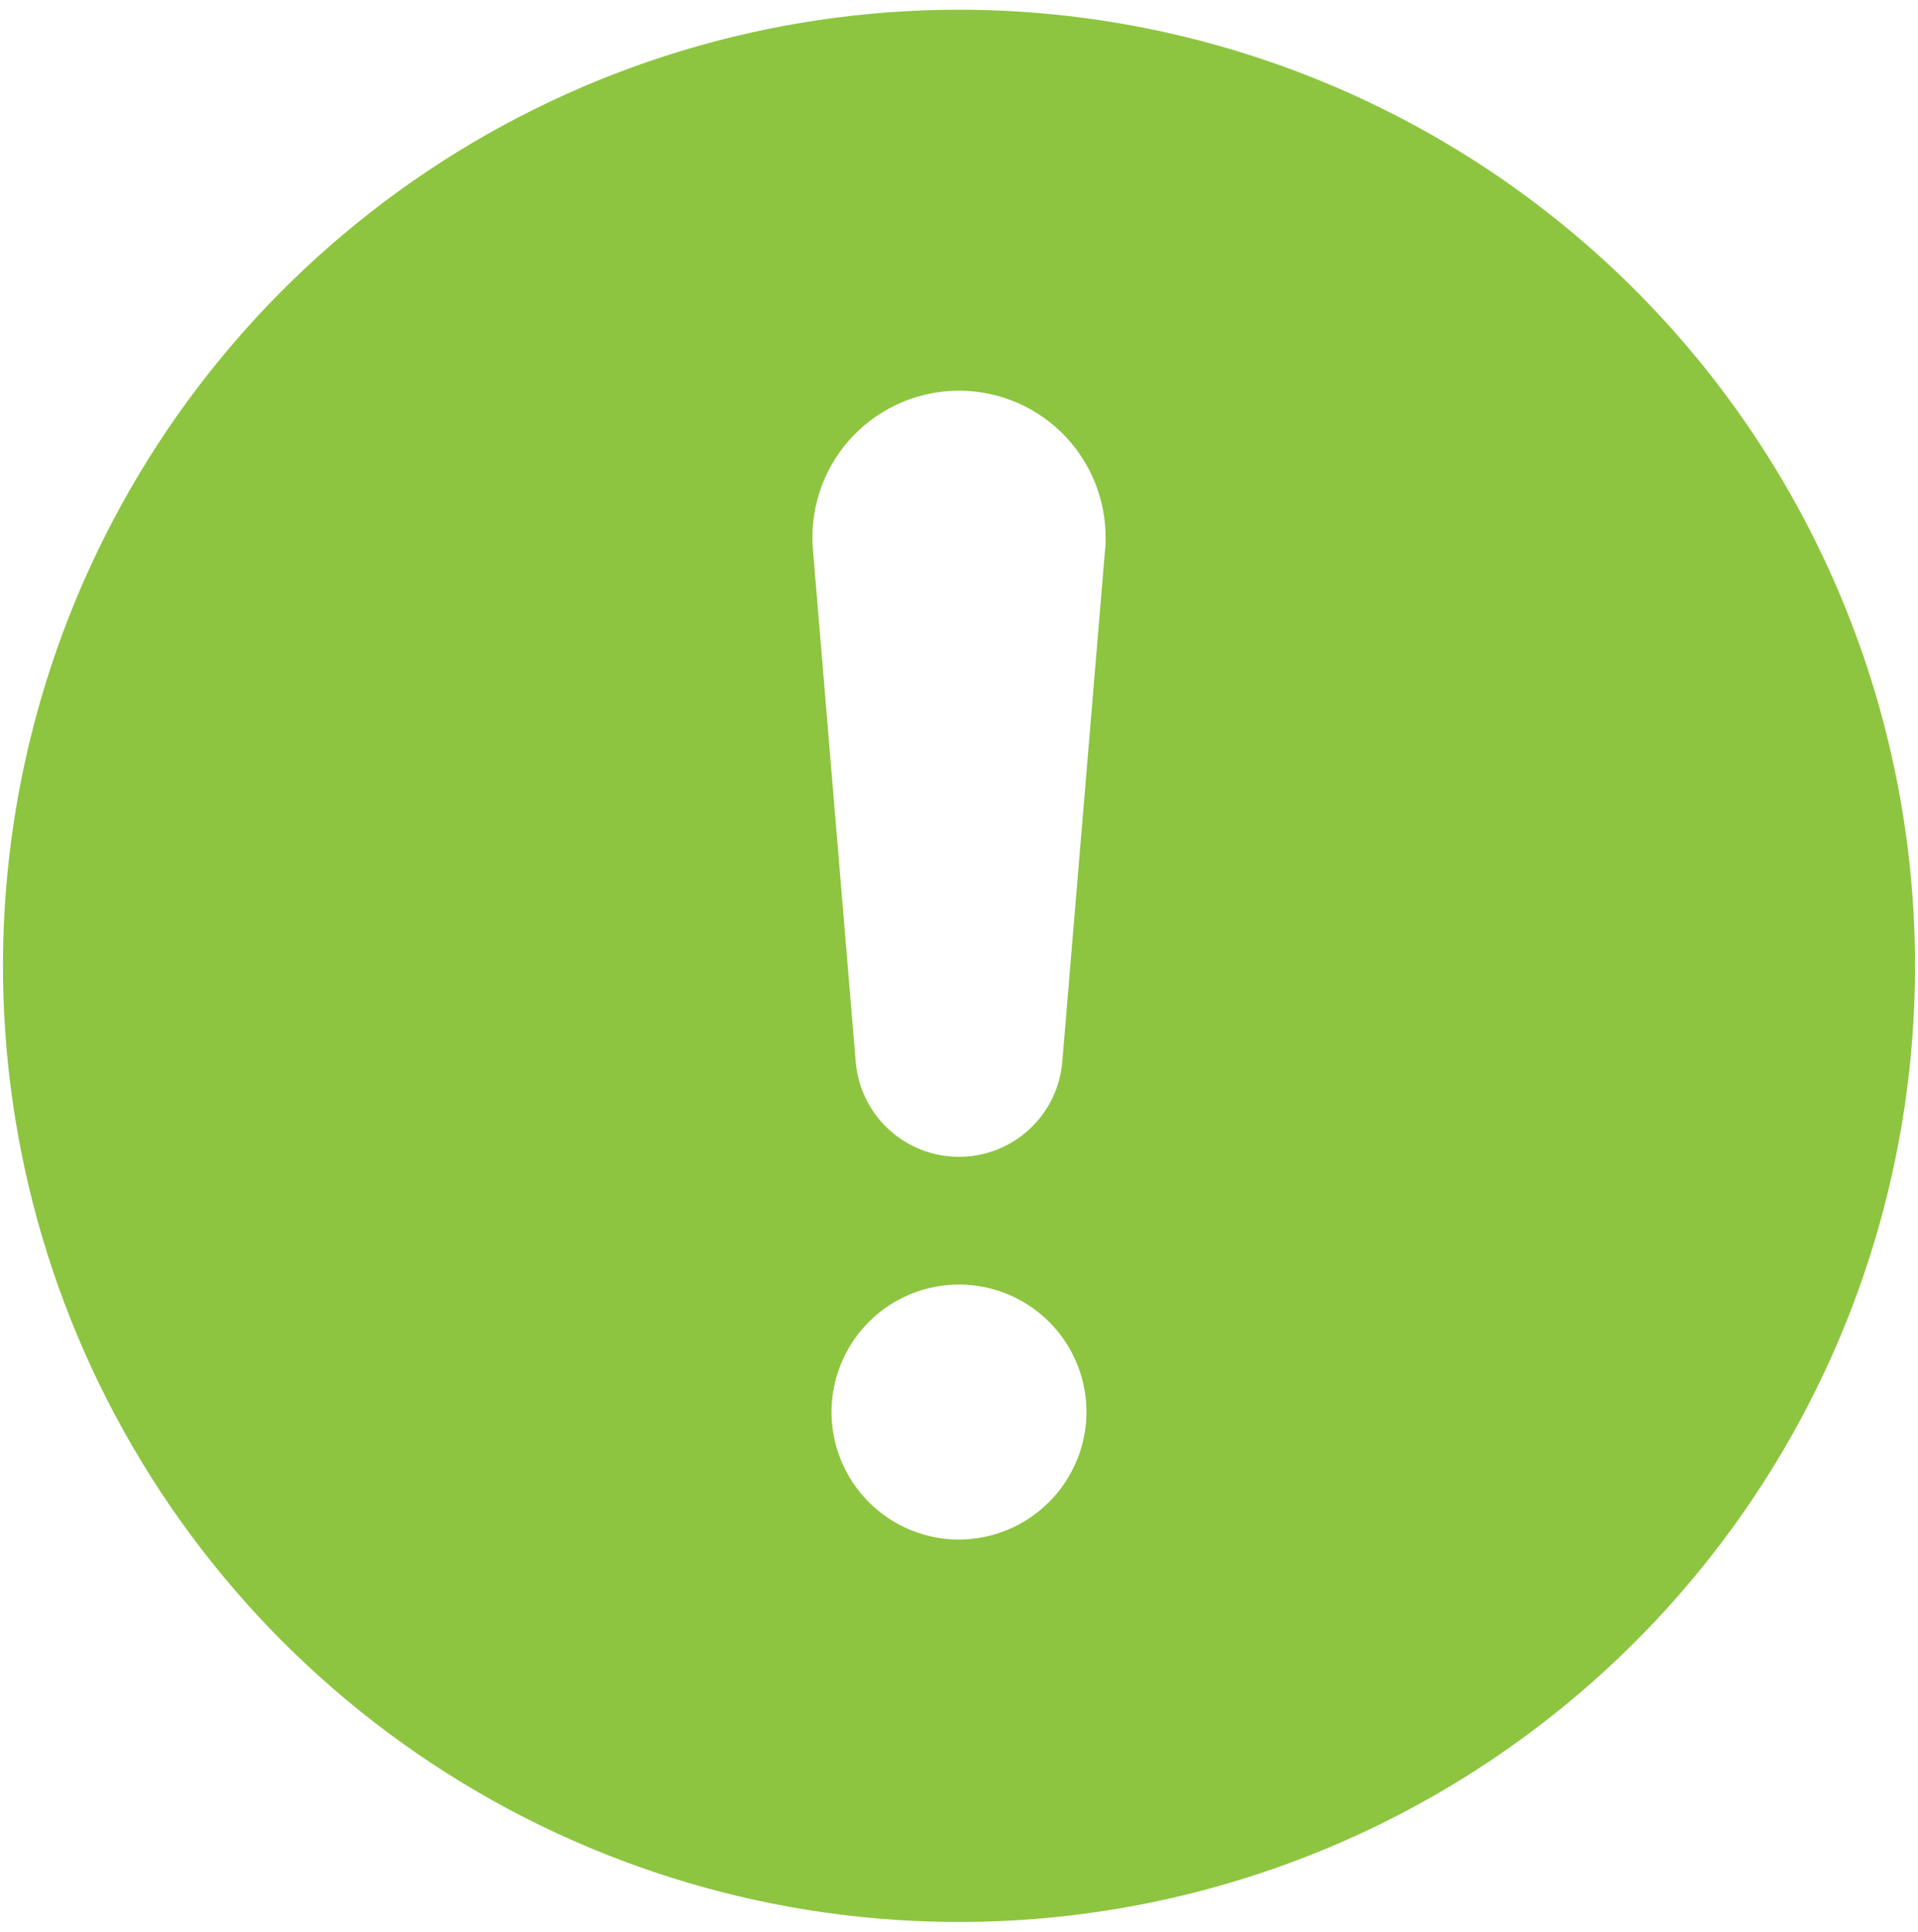 <svg width="142" height="143" viewBox="0 0 142 143" fill="none" xmlns="http://www.w3.org/2000/svg">
<path d="M71 0.719C57.001 0.719 43.316 4.87 31.676 12.648C20.036 20.425 10.964 31.48 5.607 44.413C0.249 57.347 -1.152 71.579 1.579 85.309C4.31 99.039 11.051 111.651 20.95 121.55C30.849 131.449 43.461 138.19 57.191 140.921C70.921 143.652 85.153 142.251 98.087 136.893C111.02 131.536 122.075 122.464 129.852 110.824C137.63 99.184 141.781 85.499 141.781 71.5C141.775 52.73 134.316 34.73 121.043 21.457C107.77 8.184 89.77 0.725 71 0.719ZM71 113.969C69.133 113.969 67.309 113.415 65.757 112.378C64.205 111.341 62.995 109.867 62.281 108.143C61.567 106.418 61.38 104.521 61.744 102.69C62.108 100.859 63.007 99.178 64.327 97.858C65.647 96.538 67.328 95.639 69.159 95.275C70.99 94.911 72.887 95.098 74.612 95.812C76.336 96.526 77.81 97.736 78.847 99.288C79.884 100.84 80.438 102.665 80.438 104.531C80.43 107.032 79.433 109.428 77.665 111.196C75.897 112.965 73.501 113.961 71 113.969ZM81.806 40.781L78.644 78.625C78.48 80.539 77.603 82.322 76.187 83.62C74.772 84.919 72.921 85.639 71 85.639C69.079 85.639 67.228 84.919 65.813 83.62C64.397 82.322 63.52 80.539 63.356 78.625L60.194 40.781C60.058 39.315 60.221 37.837 60.674 36.436C61.127 35.035 61.86 33.741 62.829 32.633C63.798 31.525 64.982 30.625 66.31 29.989C67.638 29.352 69.081 28.993 70.552 28.932C72.023 28.871 73.491 29.11 74.866 29.634C76.242 30.159 77.496 30.957 78.554 31.982C79.611 33.007 80.448 34.236 81.016 35.594C81.583 36.953 81.868 38.412 81.853 39.884C81.861 40.184 81.845 40.484 81.806 40.781Z" fill="#8DC540"/>
</svg>
